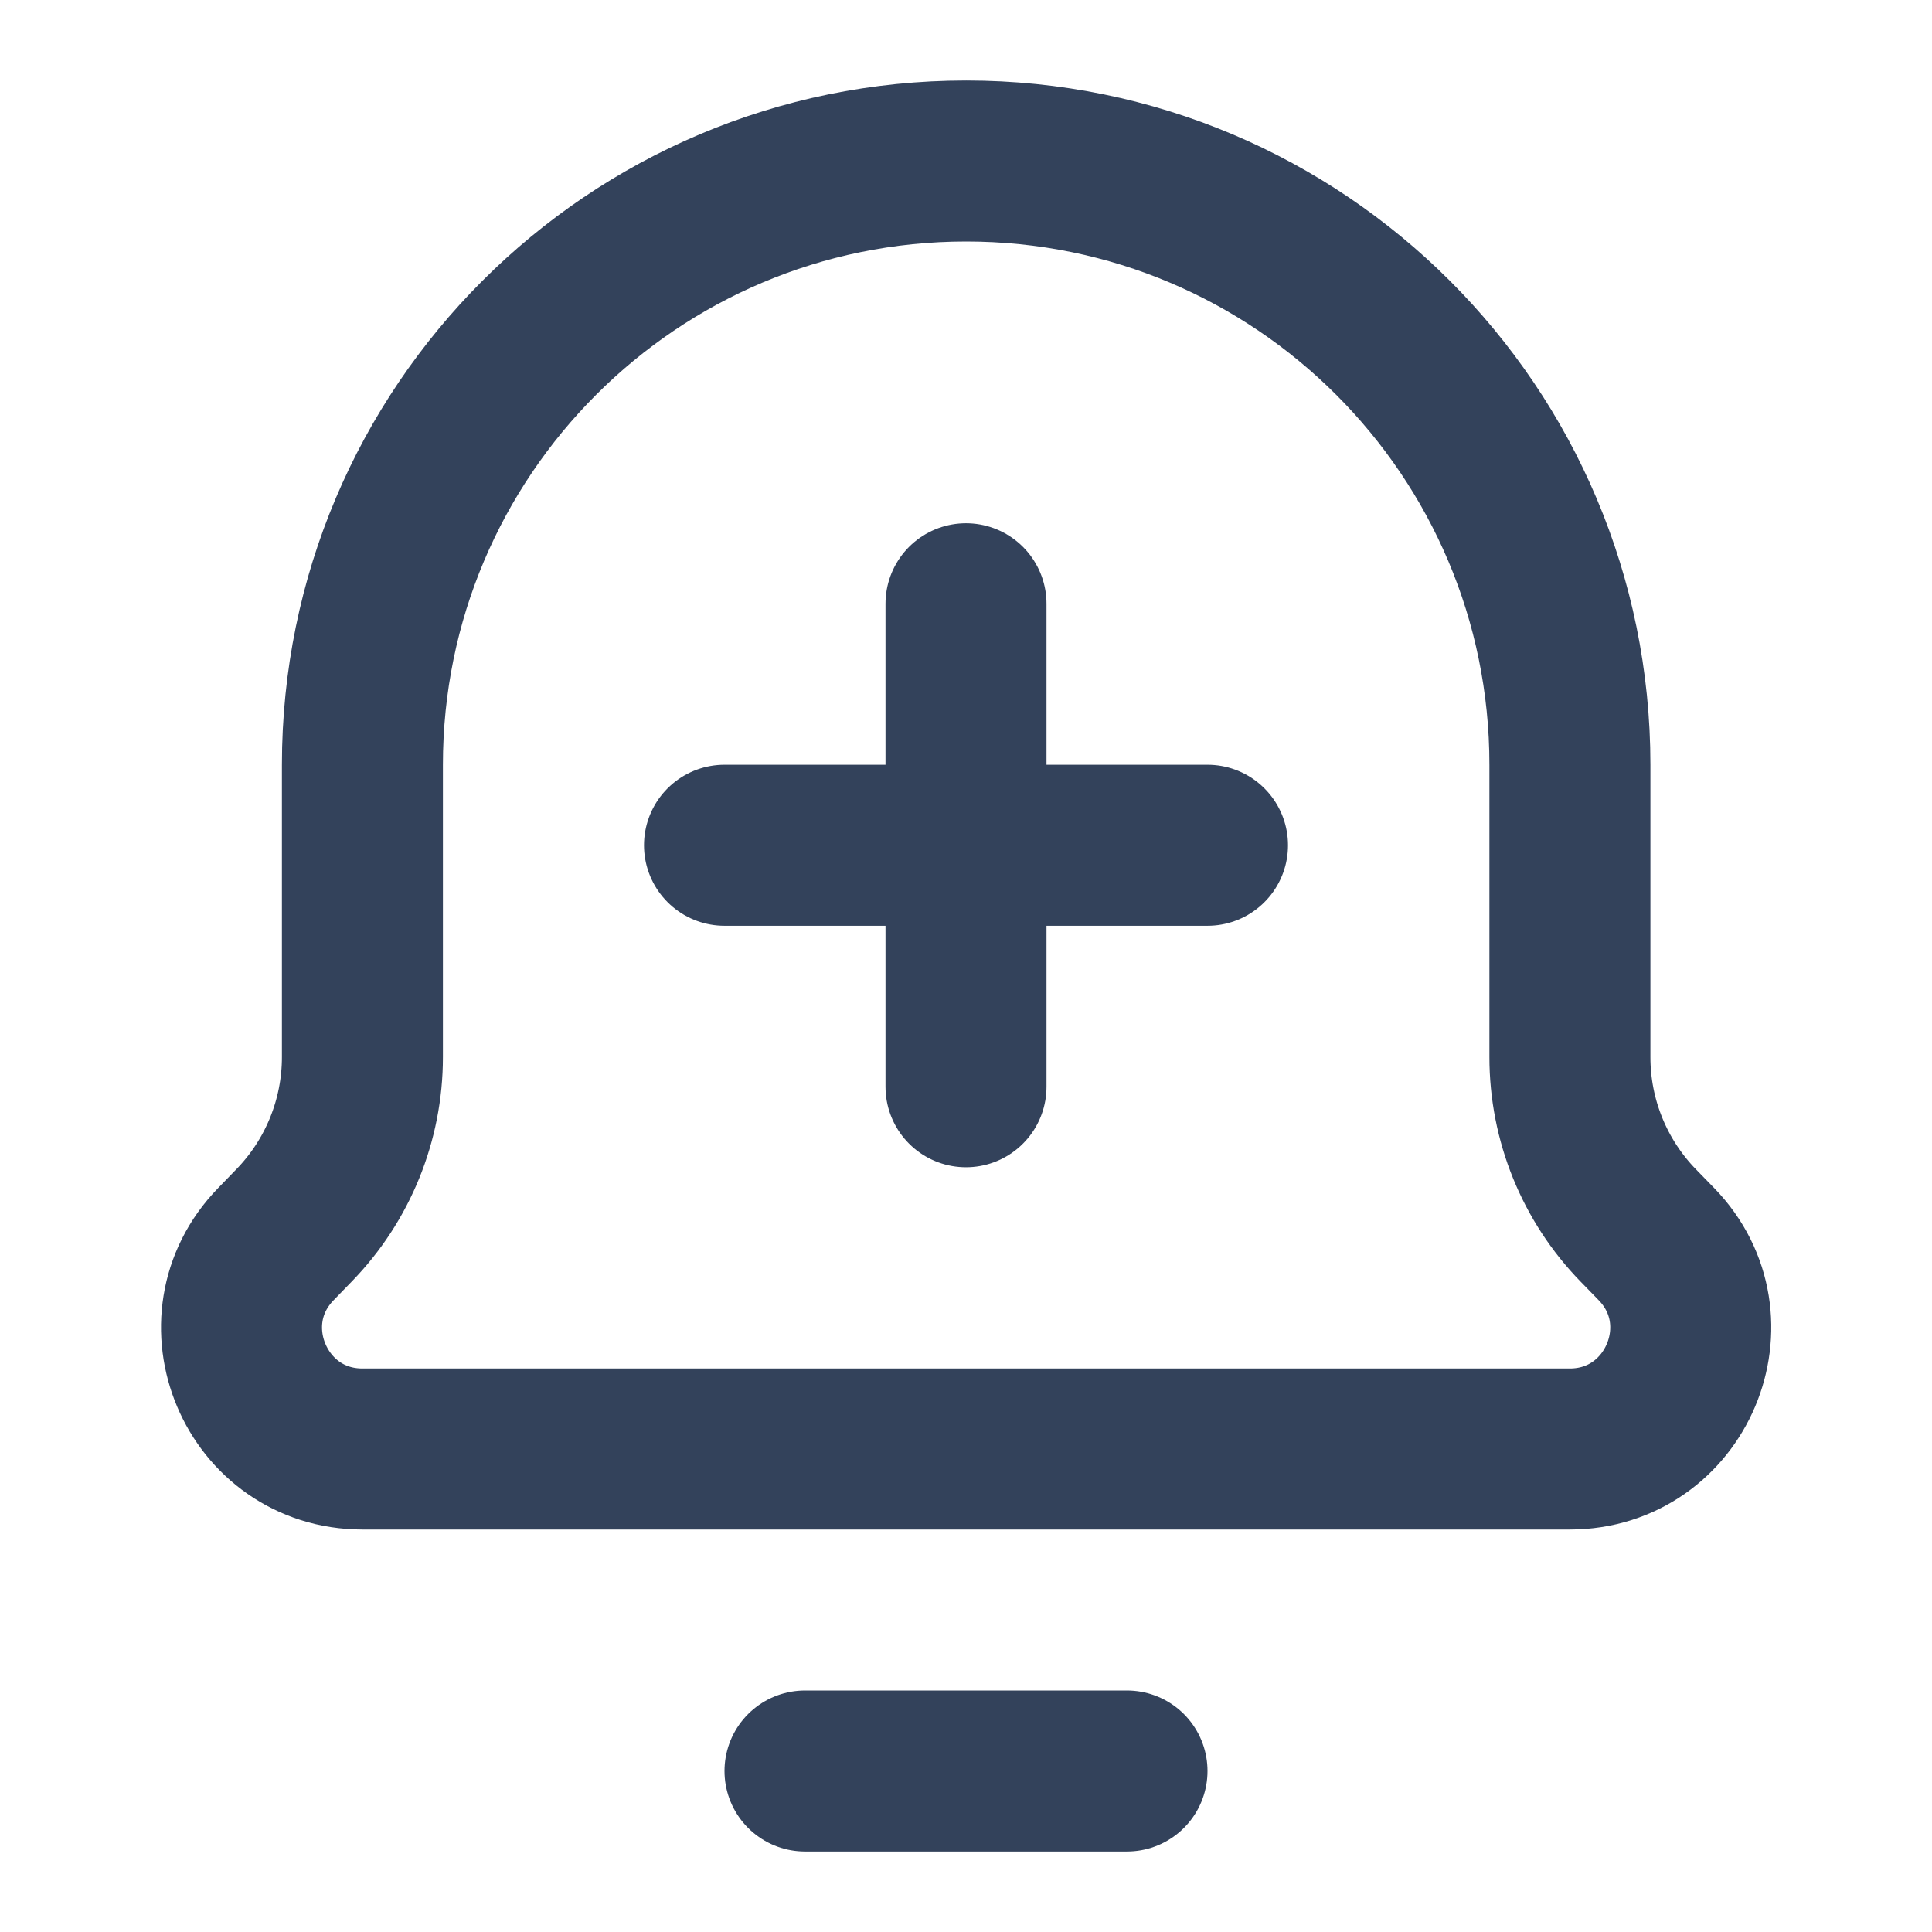 <svg width="24" height="24" viewBox="0 0 24 24" fill="none" xmlns="http://www.w3.org/2000/svg">
<path d="M14 22H10M12 7.5V10.5M12 10.5V13.5M12 10.5H9M12 10.5H15M19.502 9.5V13.132C19.502 13.913 19.806 14.663 20.351 15.223L20.576 15.454C21.5 16.405 20.826 18 19.5 18H4.503C3.177 18 2.503 16.405 3.428 15.454L3.652 15.223C4.197 14.663 4.502 13.913 4.502 13.132V9.5C4.502 5.358 7.859 2 12.002 2C16.144 2 19.502 5.358 19.502 9.5Z" stroke="#33425B" stroke-width="2" stroke-linecap="round" stroke-linejoin="round"/>
</svg>
